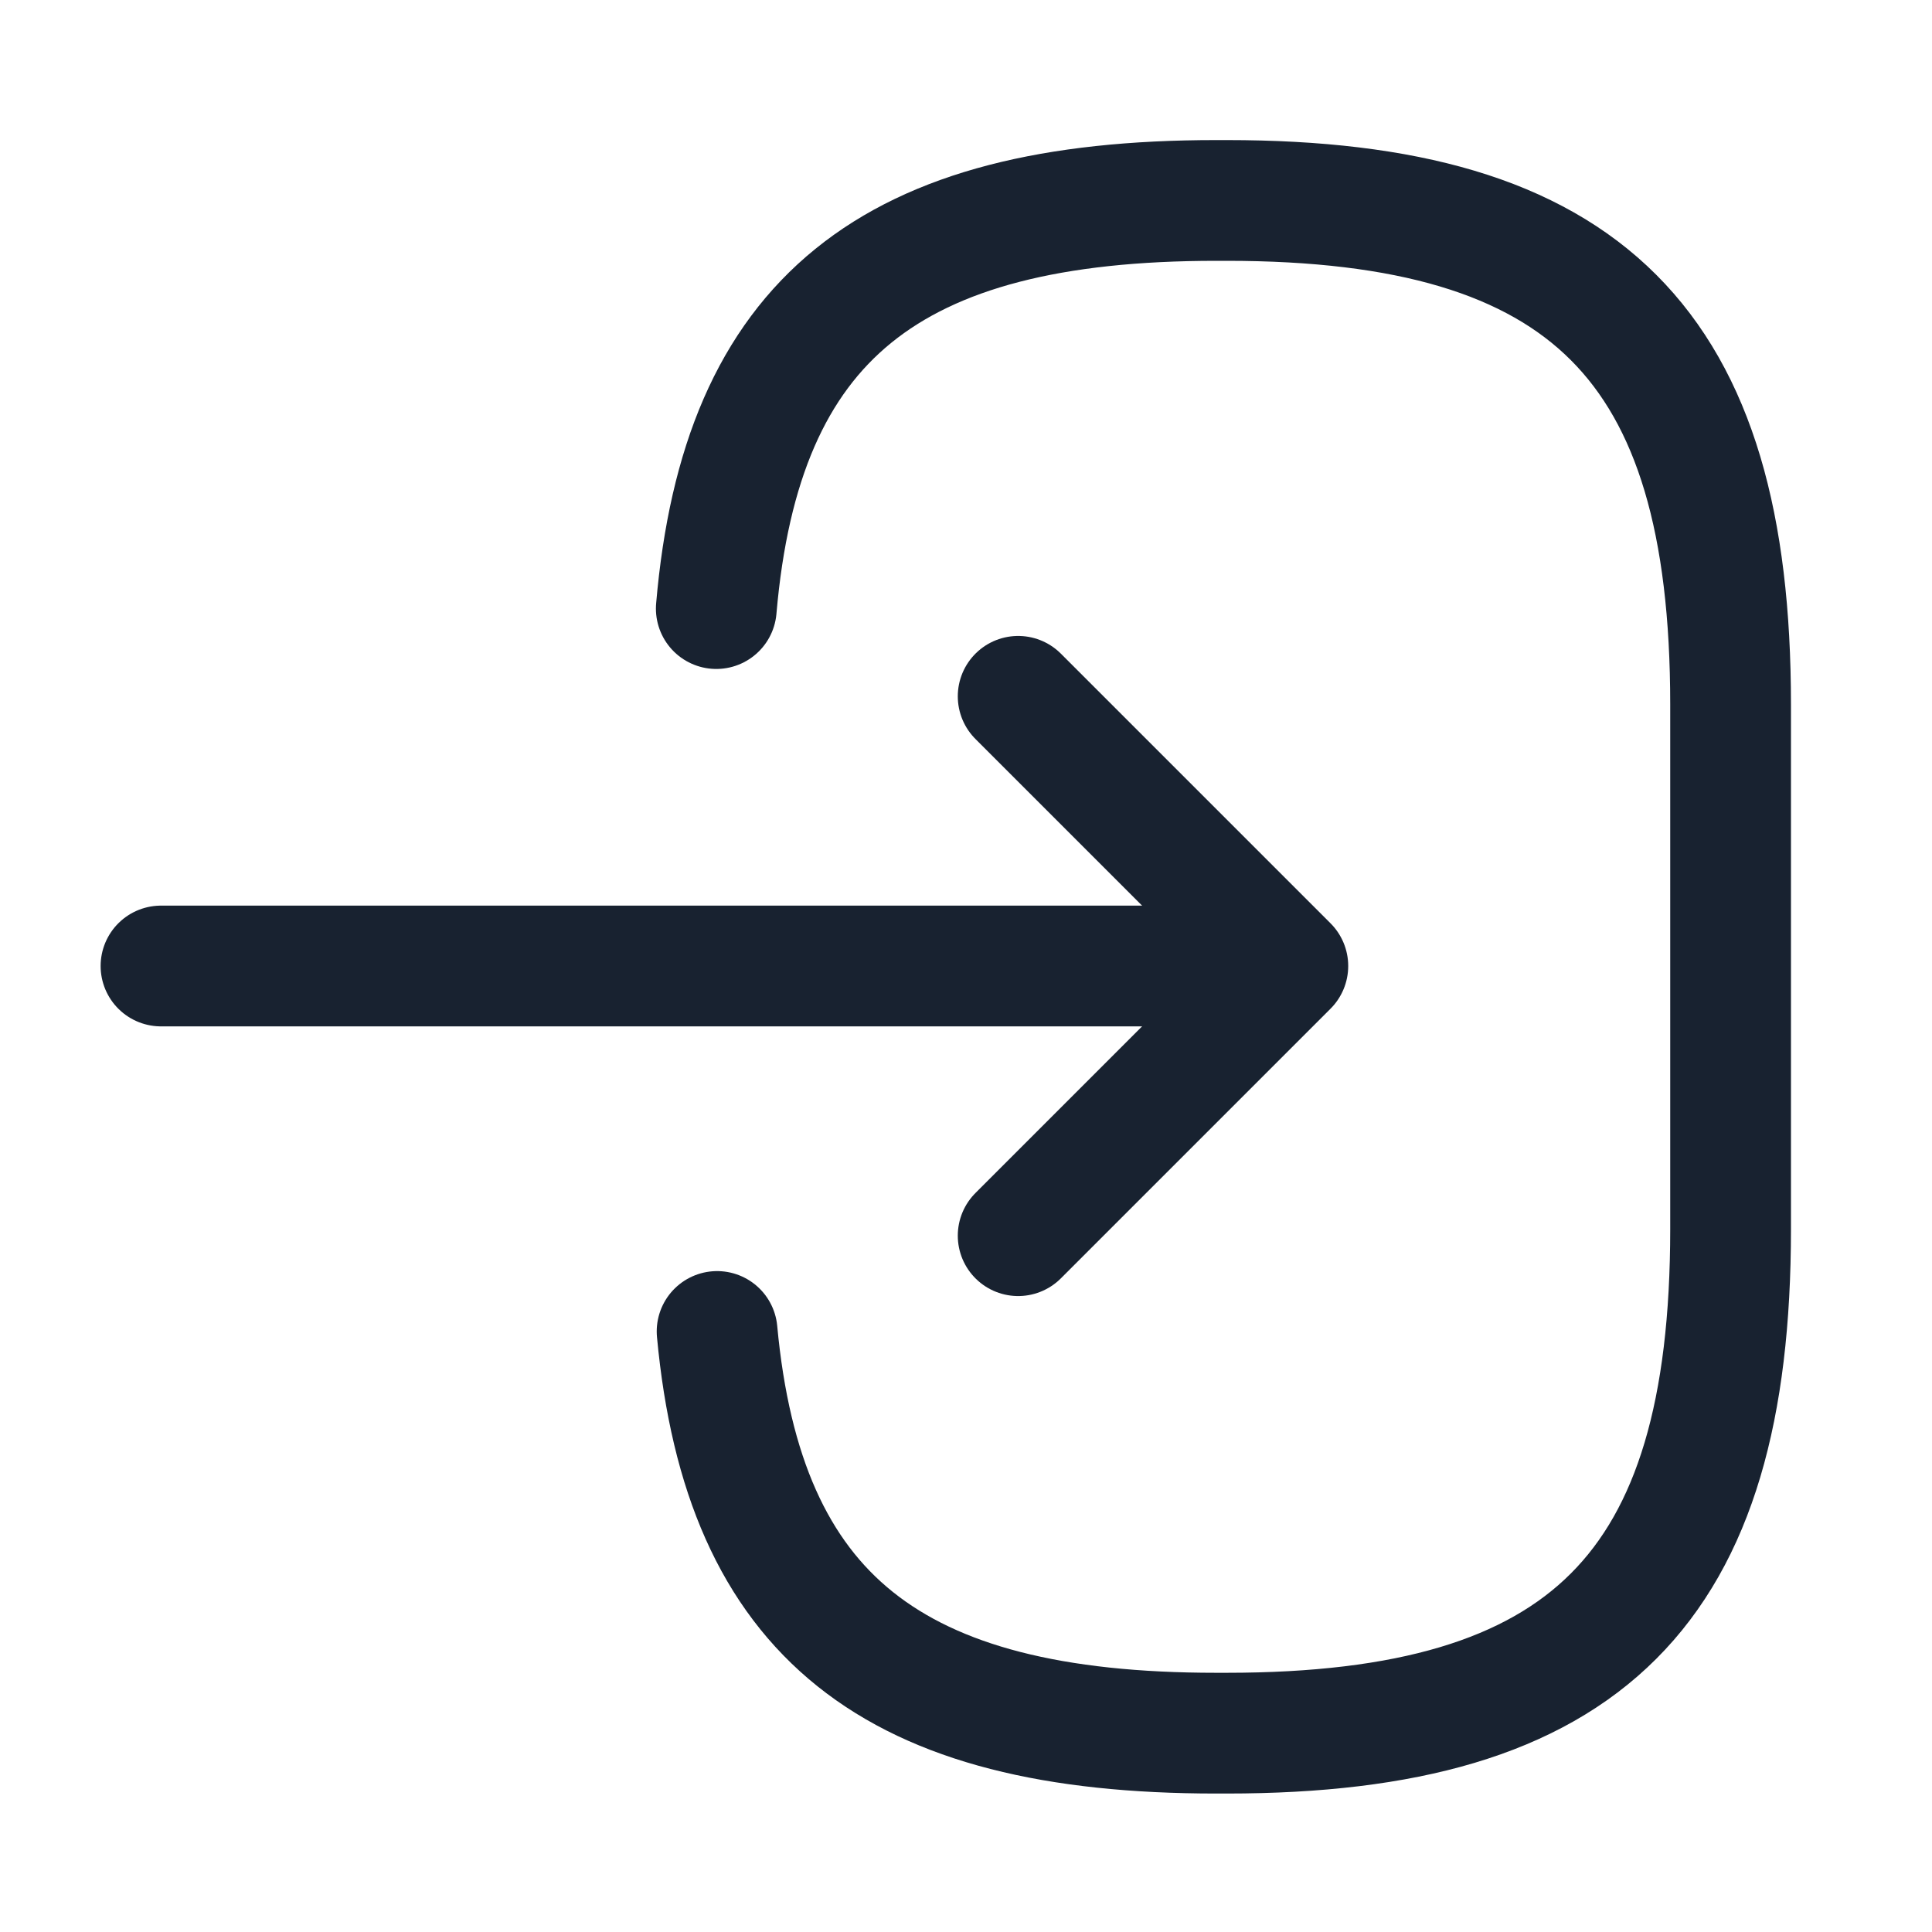 <svg width="24" height="24" viewBox="0 0 24 24" fill="none" xmlns="http://www.w3.org/2000/svg">
<path d="M8.898 7.56C9.208 3.96 11.058 2.49 15.108 2.49H15.238C19.708 2.49 21.498 4.28 21.498 8.75V15.27C21.498 19.74 19.708 21.53 15.238 21.53H15.108C11.088 21.53 9.238 20.08 8.908 16.54" stroke="#182230" stroke-width="1.5" stroke-linecap="round" stroke-linejoin="round"/>
<path d="M2 12H14.88" stroke="#182230" stroke-width="1.5" stroke-linecap="round" stroke-linejoin="round"/>
<path d="M12.648 8.65L15.998 12L12.648 15.35" stroke="#182230" stroke-width="1.5" stroke-linecap="round" stroke-linejoin="round"/>
</svg>
